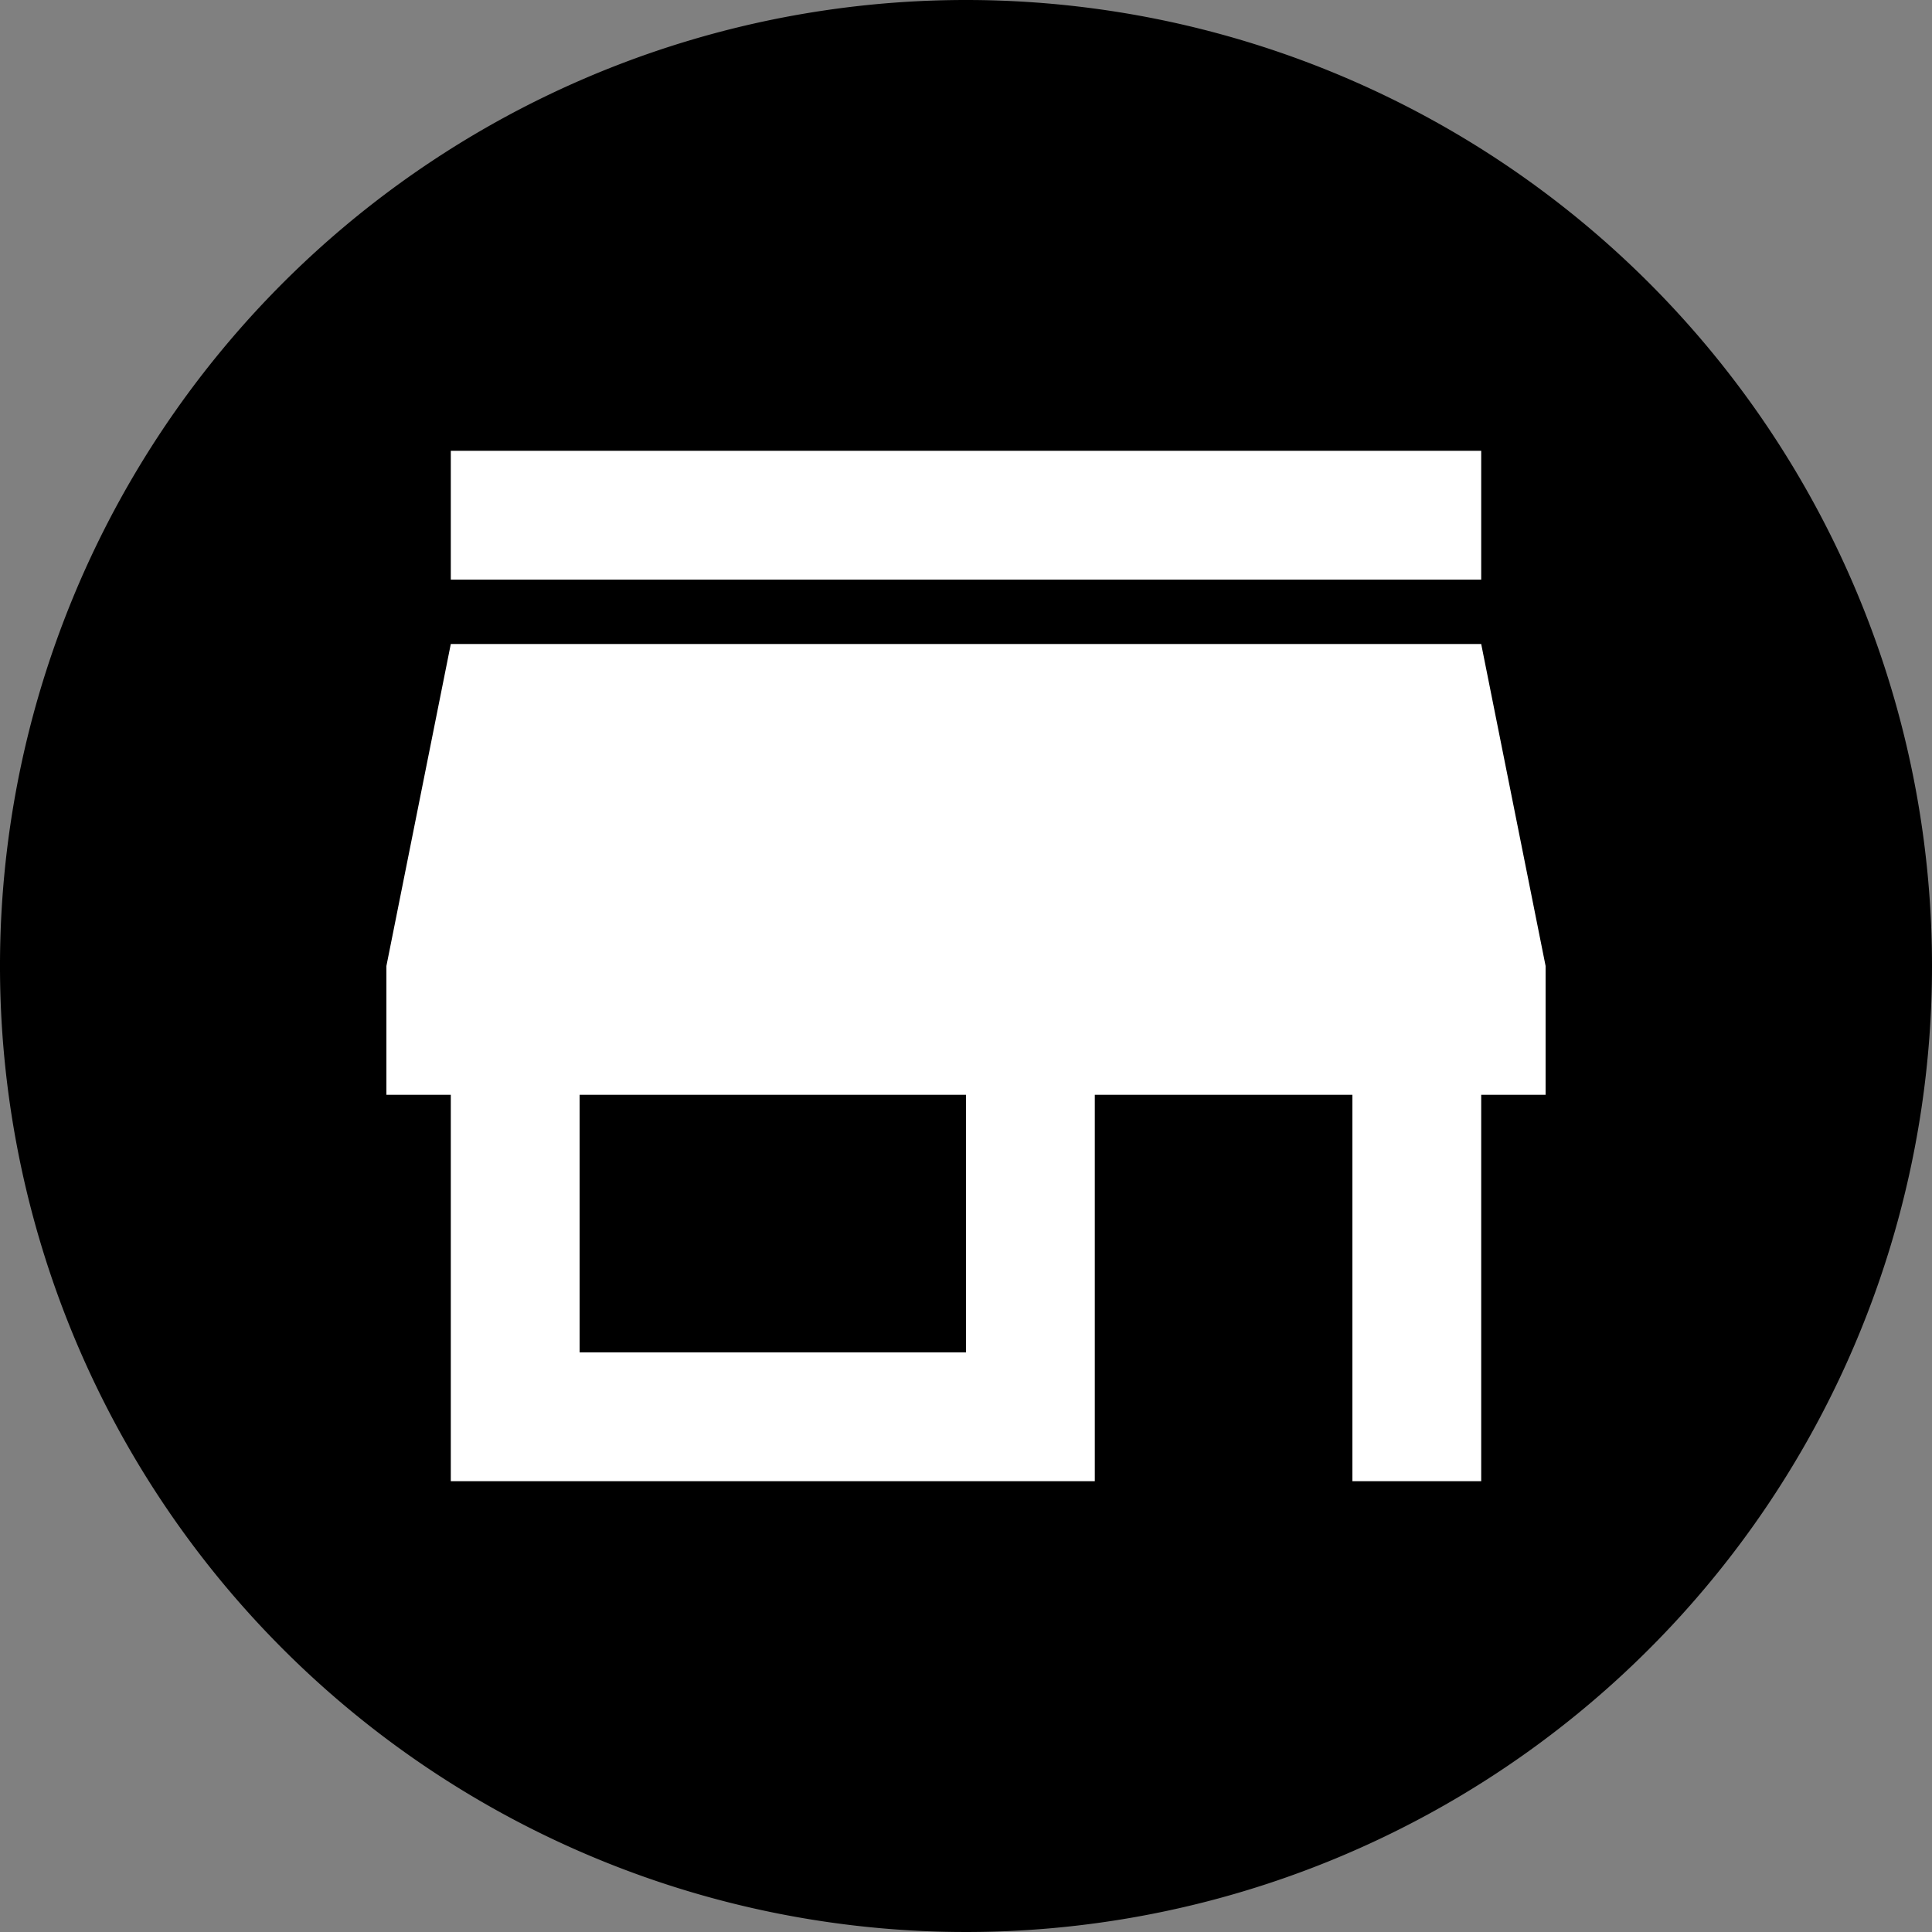 <svg id="Business_App" data-name="Business App" xmlns="http://www.w3.org/2000/svg" xmlns:xlink="http://www.w3.org/1999/xlink" width="33" height="33" viewBox="0 0 33 33">
  <rect x="0" y="0" width="33" height="33" fill="#808080" stroke="none"/>
  <defs>
    <clipPath id="clip-path">
      <rect id="Rectangle_9069" data-name="Rectangle 9069" width="33" height="33" fill="none"/>
    </clipPath>
  </defs>
  <g id="Group_18532" data-name="Group 18532" clip-path="url(#clip-path)">
    <path id="Path_19273" data-name="Path 19273" d="M33,16.5A16.5,16.5,0,1,1,16.5,0,16.5,16.5,0,0,1,33,16.5"/>
    <path id="Path_19274" data-name="Path 19274" d="M30.7,14H13.1v2.2H30.7Zm1.1,11V22.8l-1.1-5.5H13.1L12,22.8V25h1.1v6.6h11V25h4.4v6.6h2.2V25Zm-9.9,4.4H15.3V25h6.6Z" transform="translate(-5.4 -6.3)" fill="#fff"/>
  </g>
</svg>
